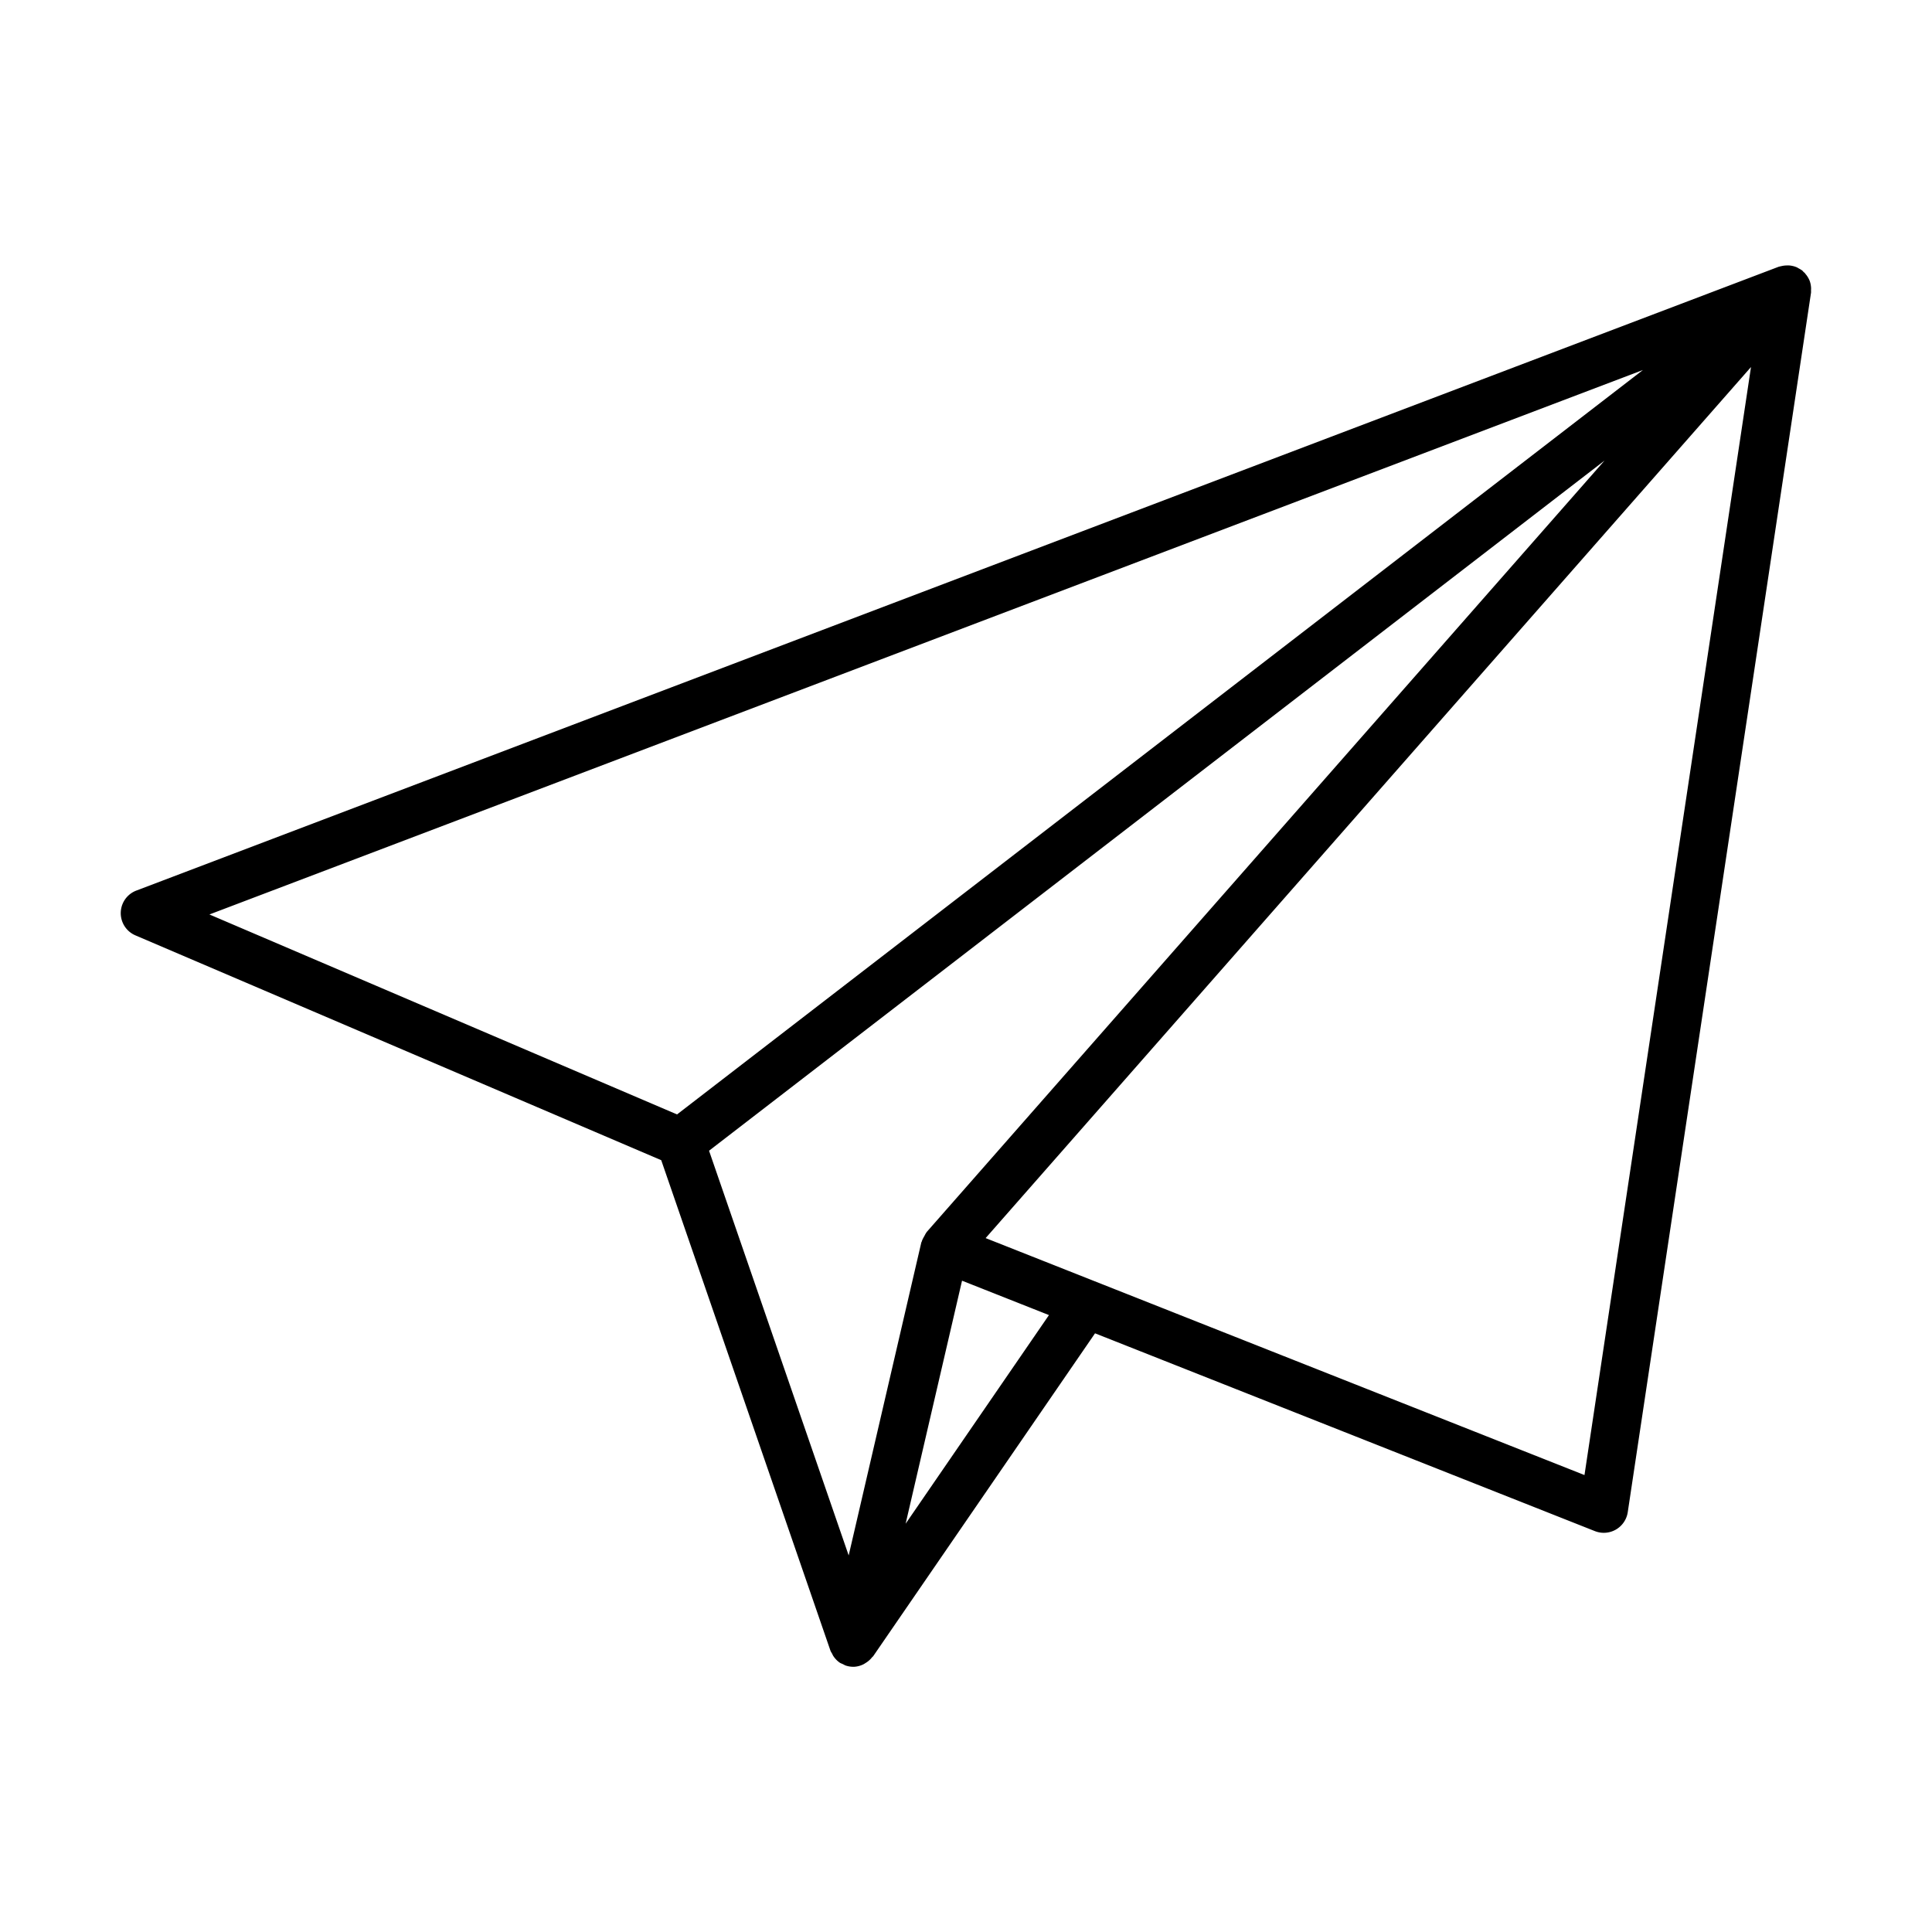 <svg xmlns="http://www.w3.org/2000/svg" viewBox="0 0 80 80"><path d="M74.993 11.93a.997.997 0 0 0-.063-.315l-.007-.013a.991.991 0 0 0-.17-.268c-.01-.01-.013-.024-.024-.035-.01-.012-.025-.016-.037-.027-.022-.022-.04-.048-.064-.068-.052-.041-.11-.07-.166-.101-.016-.008-.03-.02-.045-.027-.097-.045-.2-.07-.305-.082-.03-.003-.06-.002-.09-.002a.984.984 0 0 0-.241.024c-.03.007-.06.011-.089.02-.016.006-.032.006-.047.012l-68 25.829a1 1 0 0 0-.039 1.854l21.774 9.31 7.005 20.303c.017.05.048.09.073.136.017.034.03.069.053.1.068.1.15.189.248.257l.005.005c.043.03.091.044.137.066.043.021.083.048.129.062a1 1 0 0 0 .3.048l.052-.001a.983.983 0 0 0 .37-.102c.03-.013.053-.031.08-.048a.987.987 0 0 0 .285-.25c.01-.014.028-.019.037-.033l9.189-13.374 20.7 8.191a1.003 1.003 0 0 0 1.358-.78l7.588-50.49c.006-.038.001-.075.002-.113.001-.03.003-.058.002-.087zm-6.96 3.389L28.035 46.146l-19.363-8.28L68.033 15.32zm-29.66 35.695c-.008.008-.01.02-.016.028-.035.043-.054.093-.082.141-.042.075-.085.147-.107.227-.004.013-.014.024-.018.037l-3.008 12.96-5.782-16.758 37.08-28.577-28.067 31.942zm-.873 12.08 2.336-10.063 3.599 1.424-5.935 8.639zm28.11-2.015-24.797-9.812 31.692-36.069L65.61 61.08z"/></svg>